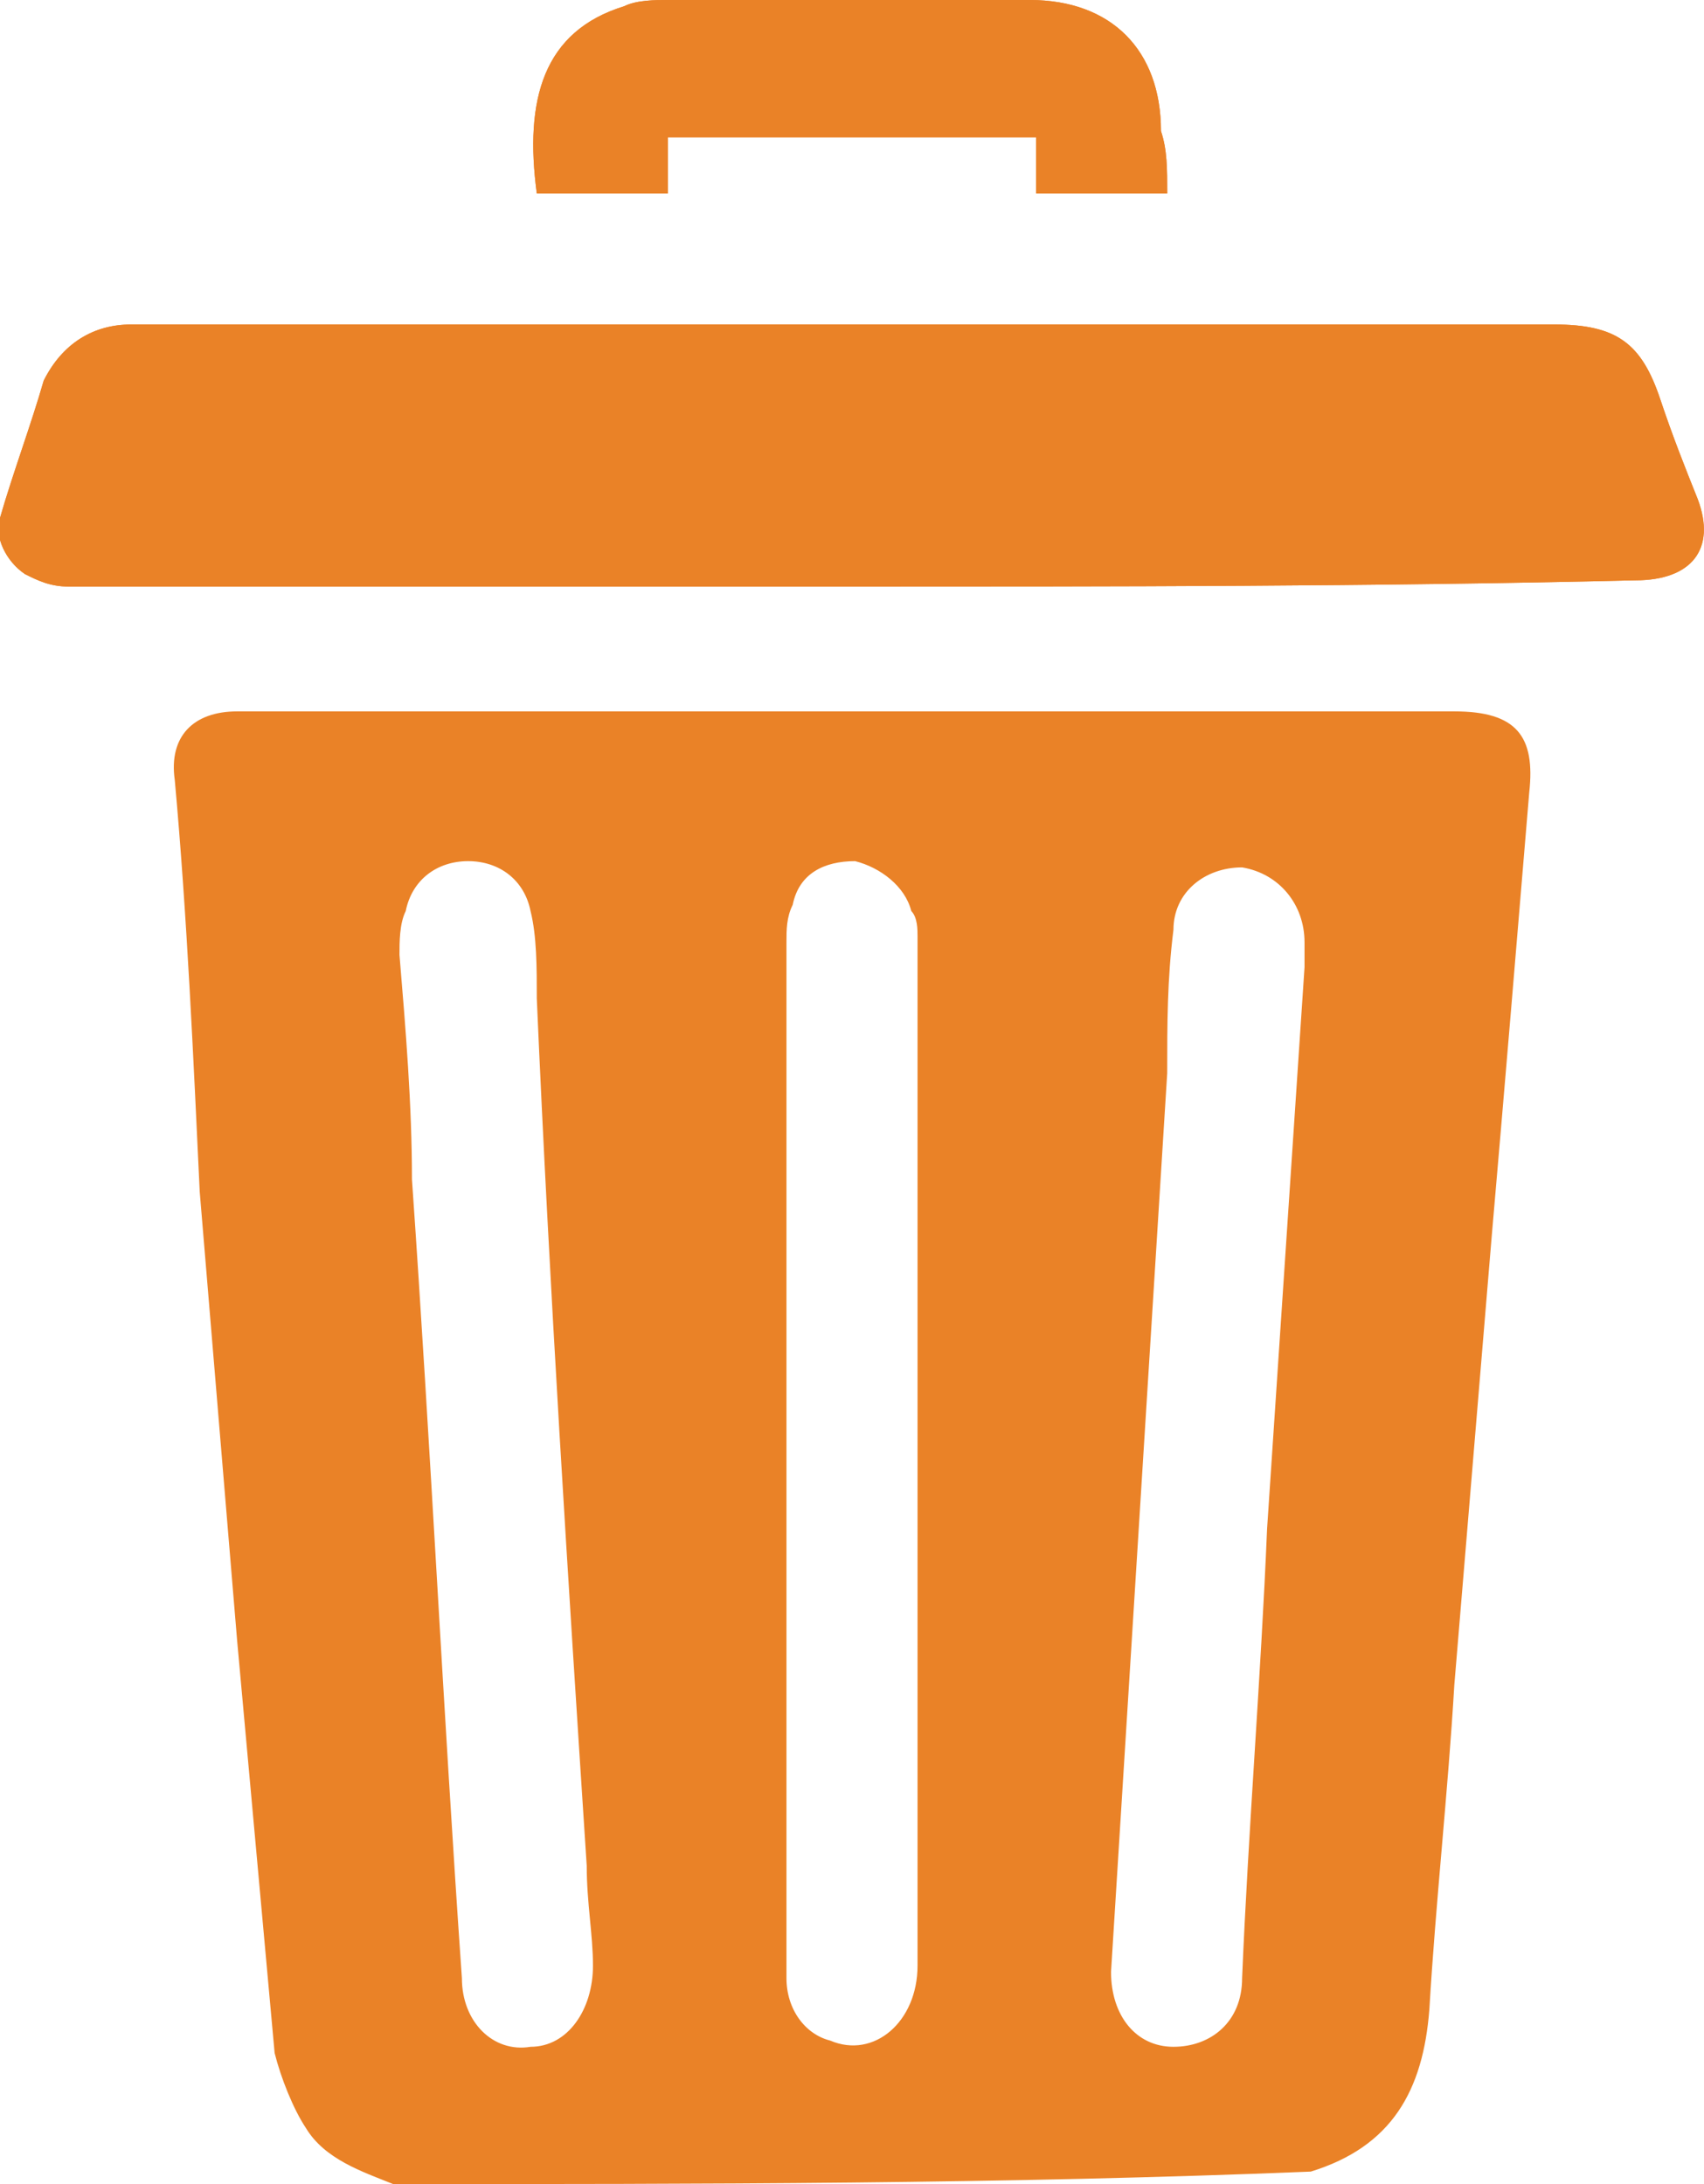 <?xml version="1.0" encoding="utf-8"?>
<!-- Generator: Adobe Illustrator 27.7.0, SVG Export Plug-In . SVG Version: 6.00 Build 0)  -->
<svg version="1.1" id="Capa_1" xmlns="http://www.w3.org/2000/svg" xmlns:xlink="http://www.w3.org/1999/xlink" x="0px" y="0px"
	 viewBox="0 0 27.3 35" style="enable-background:new 0 0 27.3 35;" xml:space="preserve">
<style type="text/css">
	.st0{fill:#EA8227;}
</style>
<path class="st0" d="M6.3,35c-0.5-0.2-1.1-0.4-1.4-0.9c-0.2-0.3-0.4-0.8-0.5-1.2c-0.2-2.2-0.4-4.4-0.6-6.6c-0.2-2.4-0.4-4.8-0.6-7.2
	C3.1,17,3,14.7,2.8,12.5c-0.1-0.7,0.3-1.1,1-1.1c3.3,0,6.5,0,9.8,0c3.2,0,6.4,0,9.7,0c1,0,1.3,0.4,1.2,1.3c-0.2,2.4-0.4,4.8-0.6,7.1
	c-0.2,2.4-0.4,4.8-0.6,7.2c-0.1,1.7-0.3,3.5-0.4,5.2c-0.1,1.3-0.6,2.2-1.9,2.6C16.1,35,11.2,35,6.3,35z M12.6,23.3
	c0,1.6,0,3.2,0,4.8c0,1.2,0,2.4,0,3.6c0,0.5,0.3,0.9,0.7,1c0.7,0.3,1.4-0.3,1.4-1.2c0-5.5,0-11,0-16.5c0-0.1,0-0.3-0.1-0.4
	c-0.1-0.4-0.5-0.7-0.9-0.8c-0.5,0-0.9,0.2-1,0.7c-0.1,0.2-0.1,0.4-0.1,0.6C12.6,17.9,12.6,20.6,12.6,23.3z M6.4,15.3L6.4,15.3
	c0.1,1.2,0.2,2.4,0.2,3.6c0.3,4.3,0.5,8.5,0.8,12.8c0,0.7,0.5,1.2,1.1,1.1c0.6,0,1-0.6,1-1.3c0-0.5-0.1-1-0.1-1.6
	C9.1,25.3,8.8,20.6,8.6,16c0-0.5,0-1-0.1-1.4c-0.1-0.5-0.5-0.8-1-0.8s-0.9,0.3-1,0.8C6.4,14.8,6.4,15.1,6.4,15.3z M20.9,15.5
	L20.9,15.5c0-0.1,0-0.3,0-0.4c0-0.6-0.4-1.1-1-1.2c-0.6,0-1.1,0.4-1.1,1c-0.1,0.8-0.1,1.5-0.1,2.3c-0.3,4.8-0.6,9.6-0.9,14.4
	c0,0.7,0.4,1.2,1,1.2s1.1-0.4,1.1-1.1c0.1-2.4,0.3-4.8,0.4-7.2C20.5,21.5,20.7,18.5,20.9,15.5z"/>
<path class="st0" d="M13.6,9.4c-4.2,0-8.3,0-12.5,0c-0.3,0-0.5-0.1-0.7-0.2C0.1,9-0.1,8.6,0,8.3c0.2-0.7,0.5-1.5,0.7-2.2
	C1,5.5,1.5,5.2,2.1,5.2c0.1,0,0.2,0,0.3,0c7.5,0,15,0,22.5,0c1,0,1.4,0.3,1.7,1.2C26.8,7,27,7.5,27.2,8c0.3,0.8-0.1,1.3-1,1.3
	C22,9.4,17.8,9.4,13.6,9.4z"/>
<path class="st0" d="M18.7,3.1c-0.7,0-1.4,0-2.1,0c0-0.3,0-0.6,0-0.9c-2,0-3.9,0-5.9,0c0,0.3,0,0.6,0,0.9c-0.7,0-1.4,0-2.1,0
	c-0.2-1.5,0.1-2.6,1.4-3C10.2,0,10.5,0,10.7,0c1.9,0,3.9,0,5.8,0c1.3,0,2.1,0.8,2.1,2.1C18.7,2.4,18.7,2.7,18.7,3.1z"/>
<path class="st0" d="M13.6,9.4c-4.2,0-8.3,0-12.5,0c-0.3,0-0.5-0.1-0.7-0.2C0.1,9-0.1,8.6,0,8.3c0.2-0.7,0.5-1.5,0.7-2.2
	C1,5.5,1.5,5.2,2.1,5.2c0.1,0,0.2,0,0.3,0c7.5,0,15,0,22.5,0c1,0,1.4,0.3,1.7,1.2C26.8,7,27,7.5,27.2,8c0.3,0.8-0.1,1.3-1,1.3
	C22,9.4,17.8,9.4,13.6,9.4z"/>
<path class="st0" d="M18.7,3.1c-0.7,0-1.4,0-2.1,0c0-0.3,0-0.6,0-0.9c-2,0-3.9,0-5.9,0c0,0.3,0,0.6,0,0.9c-0.7,0-1.4,0-2.1,0
	c-0.2-1.5,0.1-2.6,1.4-3C10.2,0,10.5,0,10.7,0c1.9,0,3.9,0,5.8,0c1.3,0,2.1,0.8,2.1,2.1C18.7,2.4,18.7,2.7,18.7,3.1z"/>
</svg>
